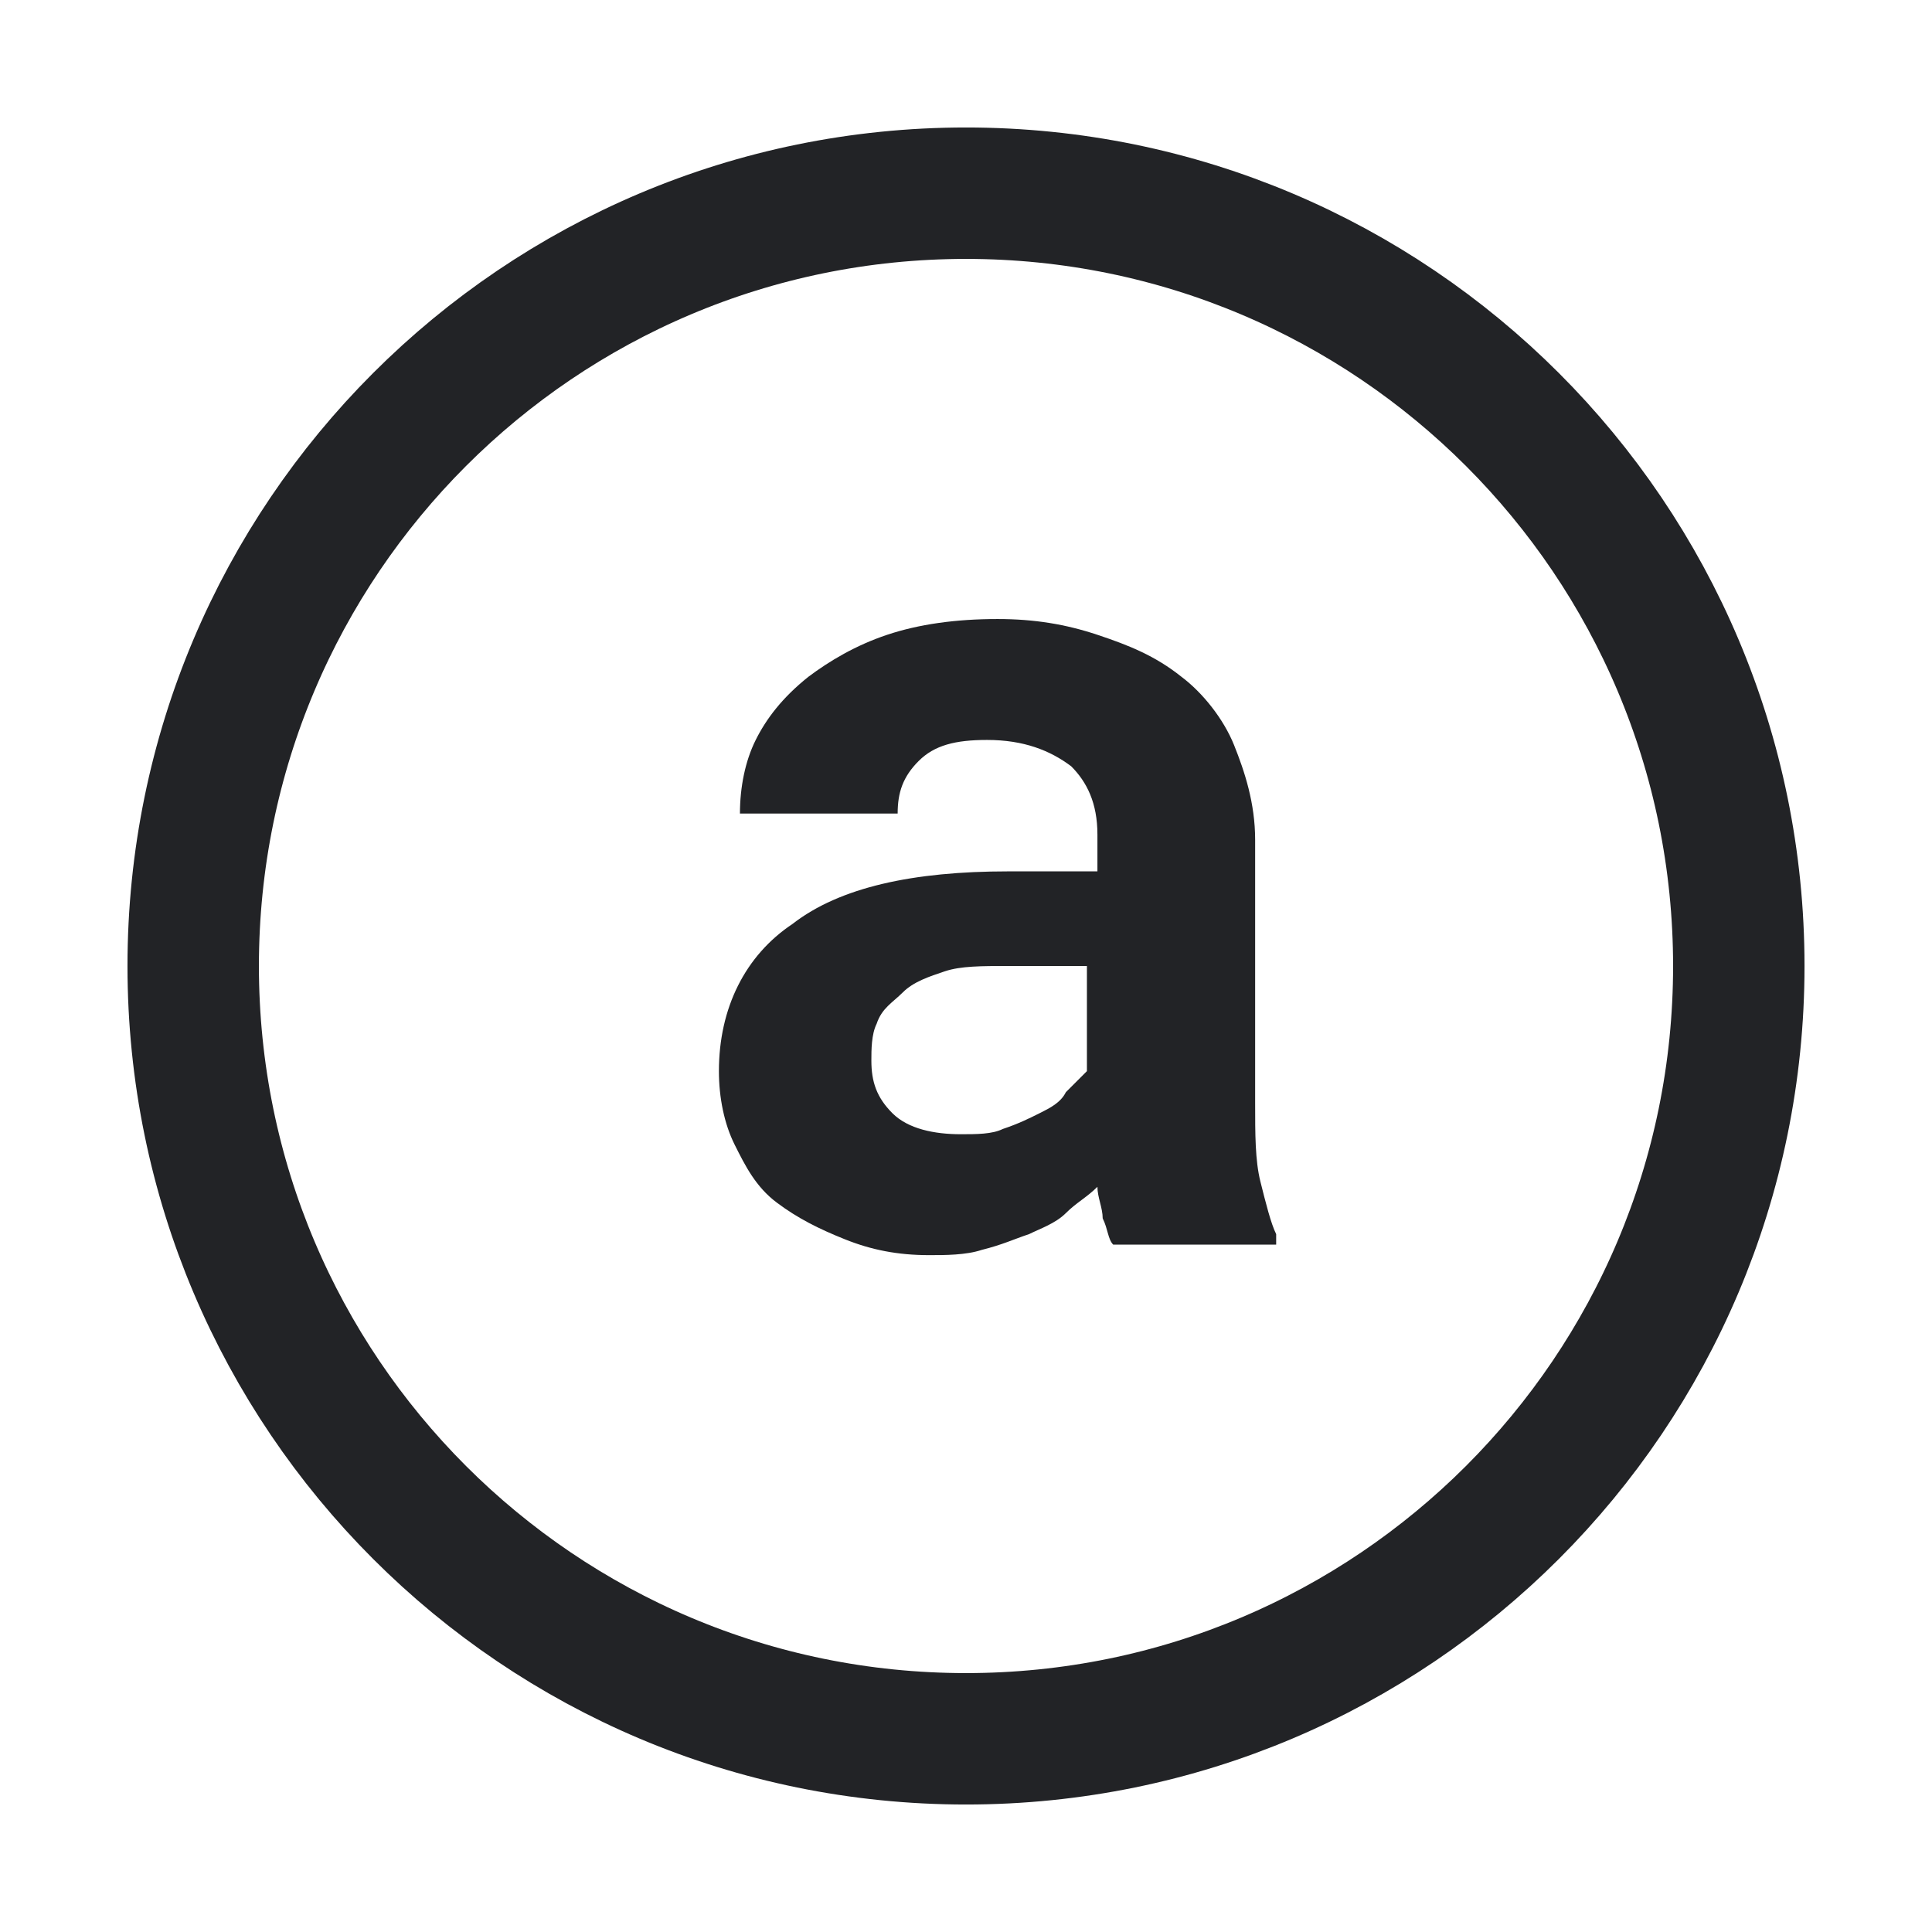 <svg xmlns="http://www.w3.org/2000/svg" width="350" height="350" viewBox="0 0 350 350" fill="none">
  <path d="M175 315C252.32 315 315 252.32 315 175C315 97.68 252.32 35 175 35C97.68 35 35 97.68 35 175C35 252.32 97.68 315 175 315Z" stroke="#222326" stroke-width="23.809"/>
  <path d="M201.667 225.476C200.714 224.524 200.714 222.619 199.762 220.715C199.762 218.81 198.809 216.905 198.809 215C196.905 216.905 195 217.857 193.095 219.762C191.19 221.667 188.333 222.619 186.429 223.572C183.571 224.524 181.667 225.476 177.857 226.429C175 227.381 171.19 227.381 168.333 227.381C162.619 227.381 157.857 226.429 153.095 224.524C148.333 222.619 144.524 220.714 140.714 217.857C136.905 215 135 211.191 133.095 207.381C131.19 203.572 130.238 198.81 130.238 194.048C130.238 182.619 135 173.095 143.571 167.381C152.143 160.715 165.476 157.857 182.619 157.857H198.809V151.191C198.809 145.476 196.905 141.667 194.048 138.81C190.238 135.953 185.476 134.048 178.809 134.048C173.095 134.048 169.286 135 166.429 137.857C163.571 140.714 162.619 143.572 162.619 147.381H134.048C134.048 142.619 135 137.857 136.905 134.048C138.809 130.238 141.667 126.429 146.429 122.619C150.238 119.762 155 116.905 160.714 115C166.429 113.095 173.095 112.143 180.714 112.143C187.381 112.143 193.095 113.095 198.809 115C204.524 116.905 209.286 118.81 214.048 122.619C217.857 125.476 221.667 130.238 223.571 135C225.476 139.762 227.381 145.476 227.381 152.143V199.762C227.381 205.476 227.381 210.238 228.333 214.048C229.286 217.857 230.238 221.667 231.19 223.572V225.476H201.667ZM174.048 205.476C176.905 205.476 179.762 205.476 181.667 204.524C184.524 203.572 186.429 202.619 188.333 201.667C190.238 200.715 192.143 199.762 193.095 197.857L196.905 194.048V175H182.619C177.857 175 174.048 175 171.19 175.953C168.333 176.905 165.476 177.857 163.571 179.762C161.667 181.667 159.762 182.619 158.809 185.476C157.857 187.381 157.857 190.238 157.857 192.143C157.857 195.953 158.809 198.81 161.667 201.667C164.524 204.524 169.286 205.476 174.048 205.476V205.476Z" fill="#222326"/>
</svg>
